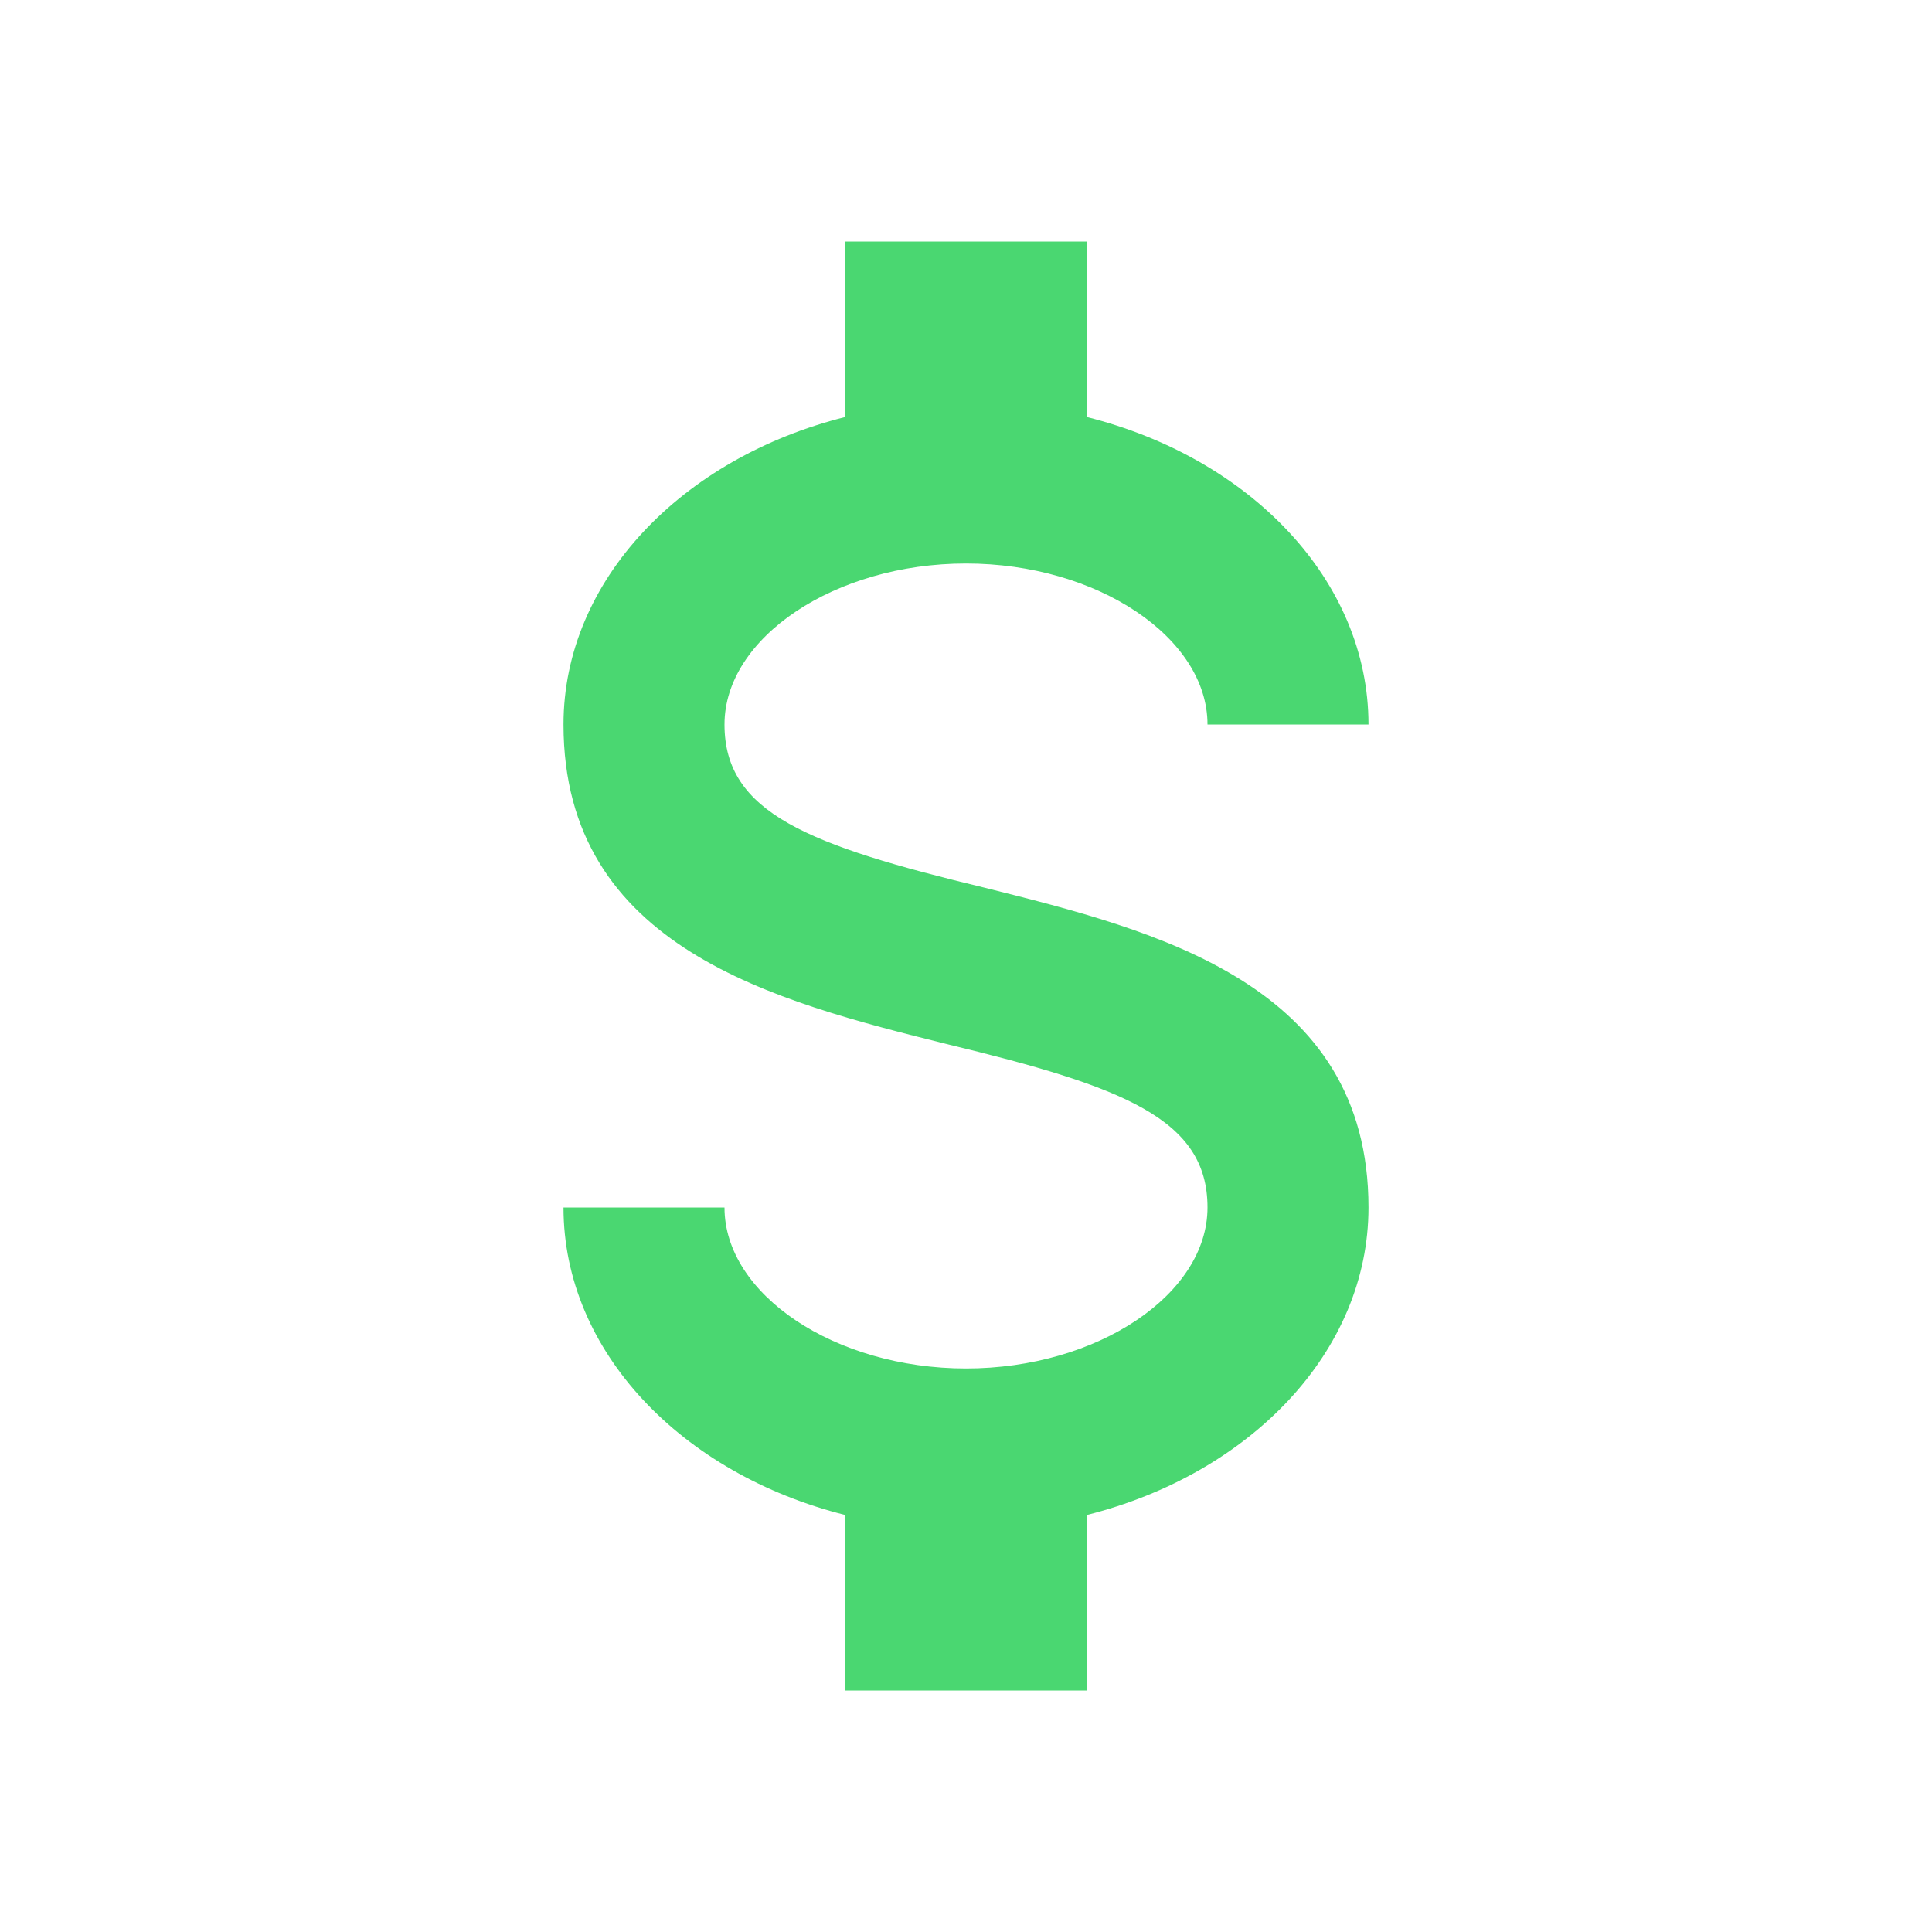 <svg width="30" height="30" viewBox="0 0 30 30" fill="none" xmlns="http://www.w3.org/2000/svg">
<path d="M8.75 18.75H11.25C11.25 20.1 12.963 21.25 15 21.25C17.038 21.25 18.75 20.1 18.75 18.75C18.75 17.375 17.45 16.875 14.7 16.212C12.05 15.55 8.75 14.725 8.75 11.25C8.75 9.012 10.588 7.112 13.125 6.475V3.75H16.875V6.475C19.413 7.112 21.25 9.012 21.25 11.25H18.75C18.75 9.9 17.038 8.75 15 8.75C12.963 8.75 11.25 9.9 11.25 11.25C11.25 12.625 12.55 13.125 15.3 13.787C17.95 14.45 21.25 15.275 21.25 18.75C21.25 20.988 19.413 22.887 16.875 23.525V26.25H13.125V23.525C10.588 22.887 8.75 20.988 8.75 18.75Z" fill="#4AD771"/>
</svg>
